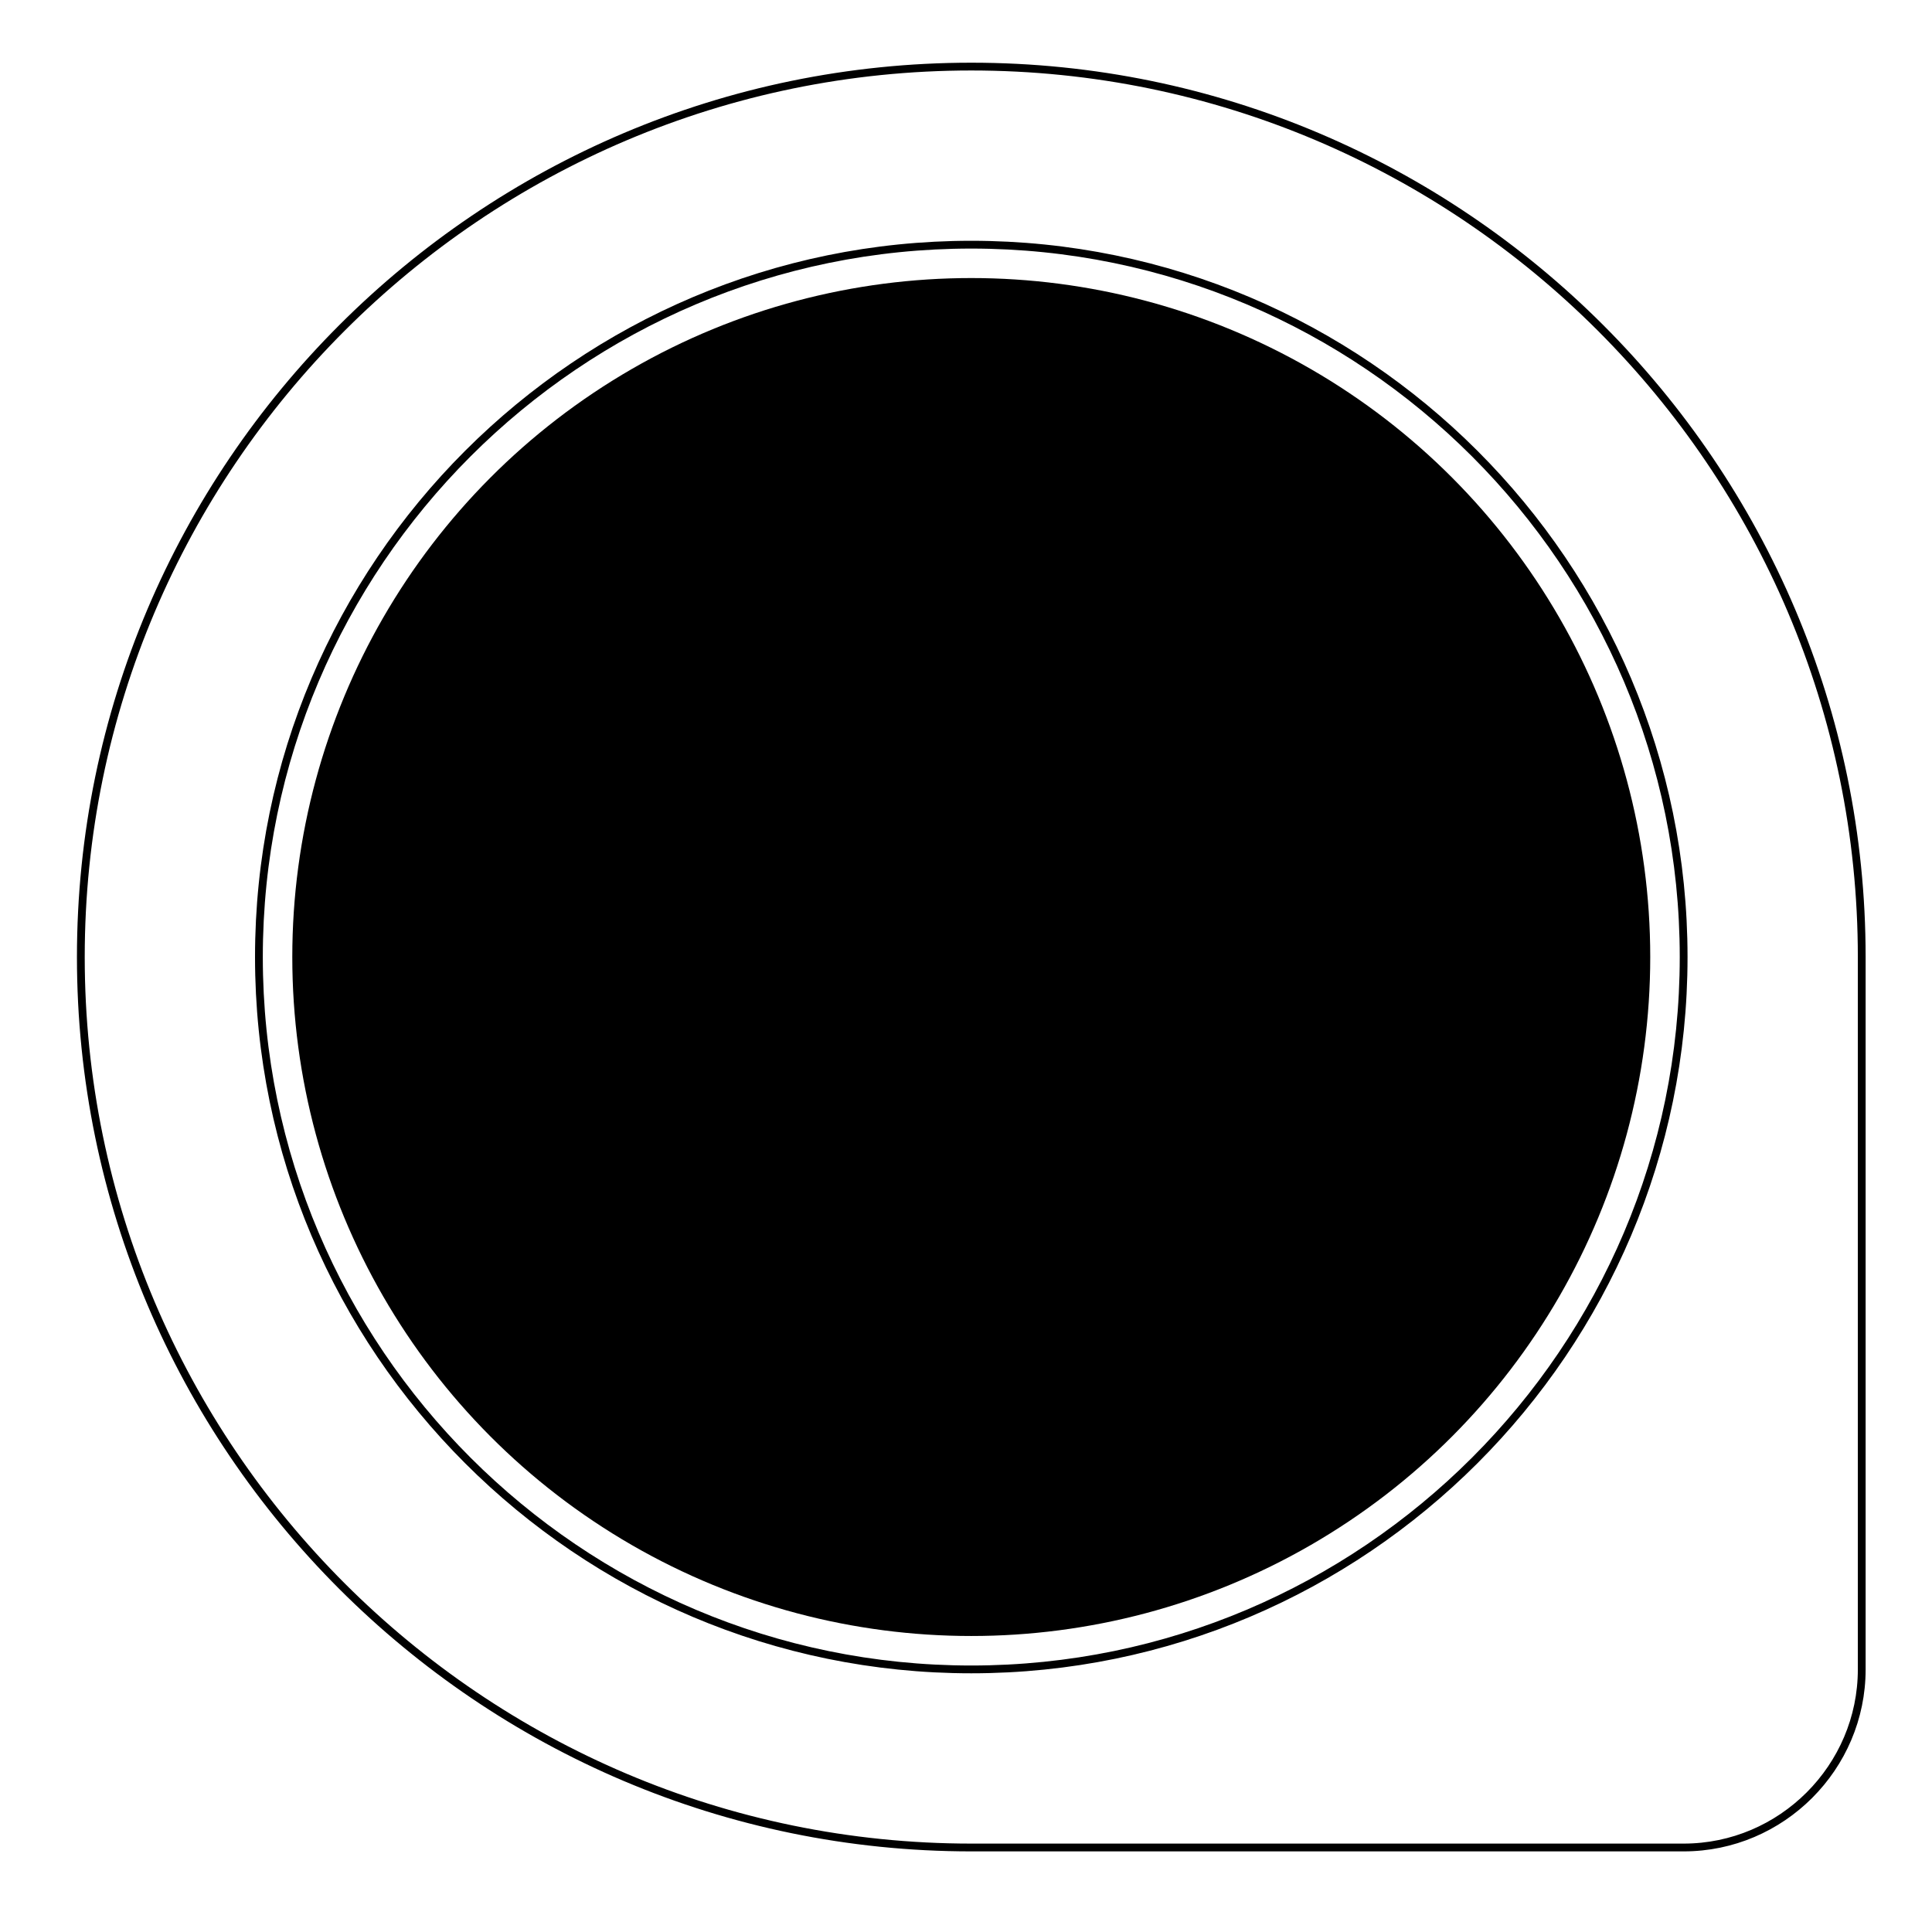 <?xml version="1.0"?>
<!DOCTYPE svg PUBLIC "-//W3C//DTD SVG 1.1//EN" "http://www.w3.org/Graphics/SVG/1.1/DTD/svg11.dtd">
<svg xmlns="http://www.w3.org/2000/svg" xmlns:xl="http://www.w3.org/1999/xlink" version="1.1" viewBox="632 859 62 62" width="62pt" height="62pt"><defs></defs><g stroke="none" stroke-opacity="1" stroke-dasharray="none" fill="none" fill-opacity="1"><title>_All img buttons</title><g><title>Layer 1</title><path d="M 663.169 861.137 C 647.424 861.137 634.594 873.967 634.594 889.712 C 634.594 905.457 647.424 918.288 663.169 918.288 L 686.03 918.288 C 689.173 918.288 691.745 915.716 691.745 912.573 L 691.745 889.712 C 691.745 873.967 678.914 861.137 663.169 861.137 Z M 663.169 912.573 L 663.169 912.573 C 650.568 912.573 640.309 902.314 640.309 889.712 C 640.309 877.11 650.568 866.852 663.169 866.852 C 675.771 866.852 686.03 877.11 686.03 889.712 C 686.03 902.314 675.771 912.573 663.169 912.573 Z" stroke="black" stroke-linecap="round" stroke-linejoin="round" stroke-width=".25"/><circle cx="663.169" cy="889.712" r="21.789" fill="black"/></g></g></svg>
